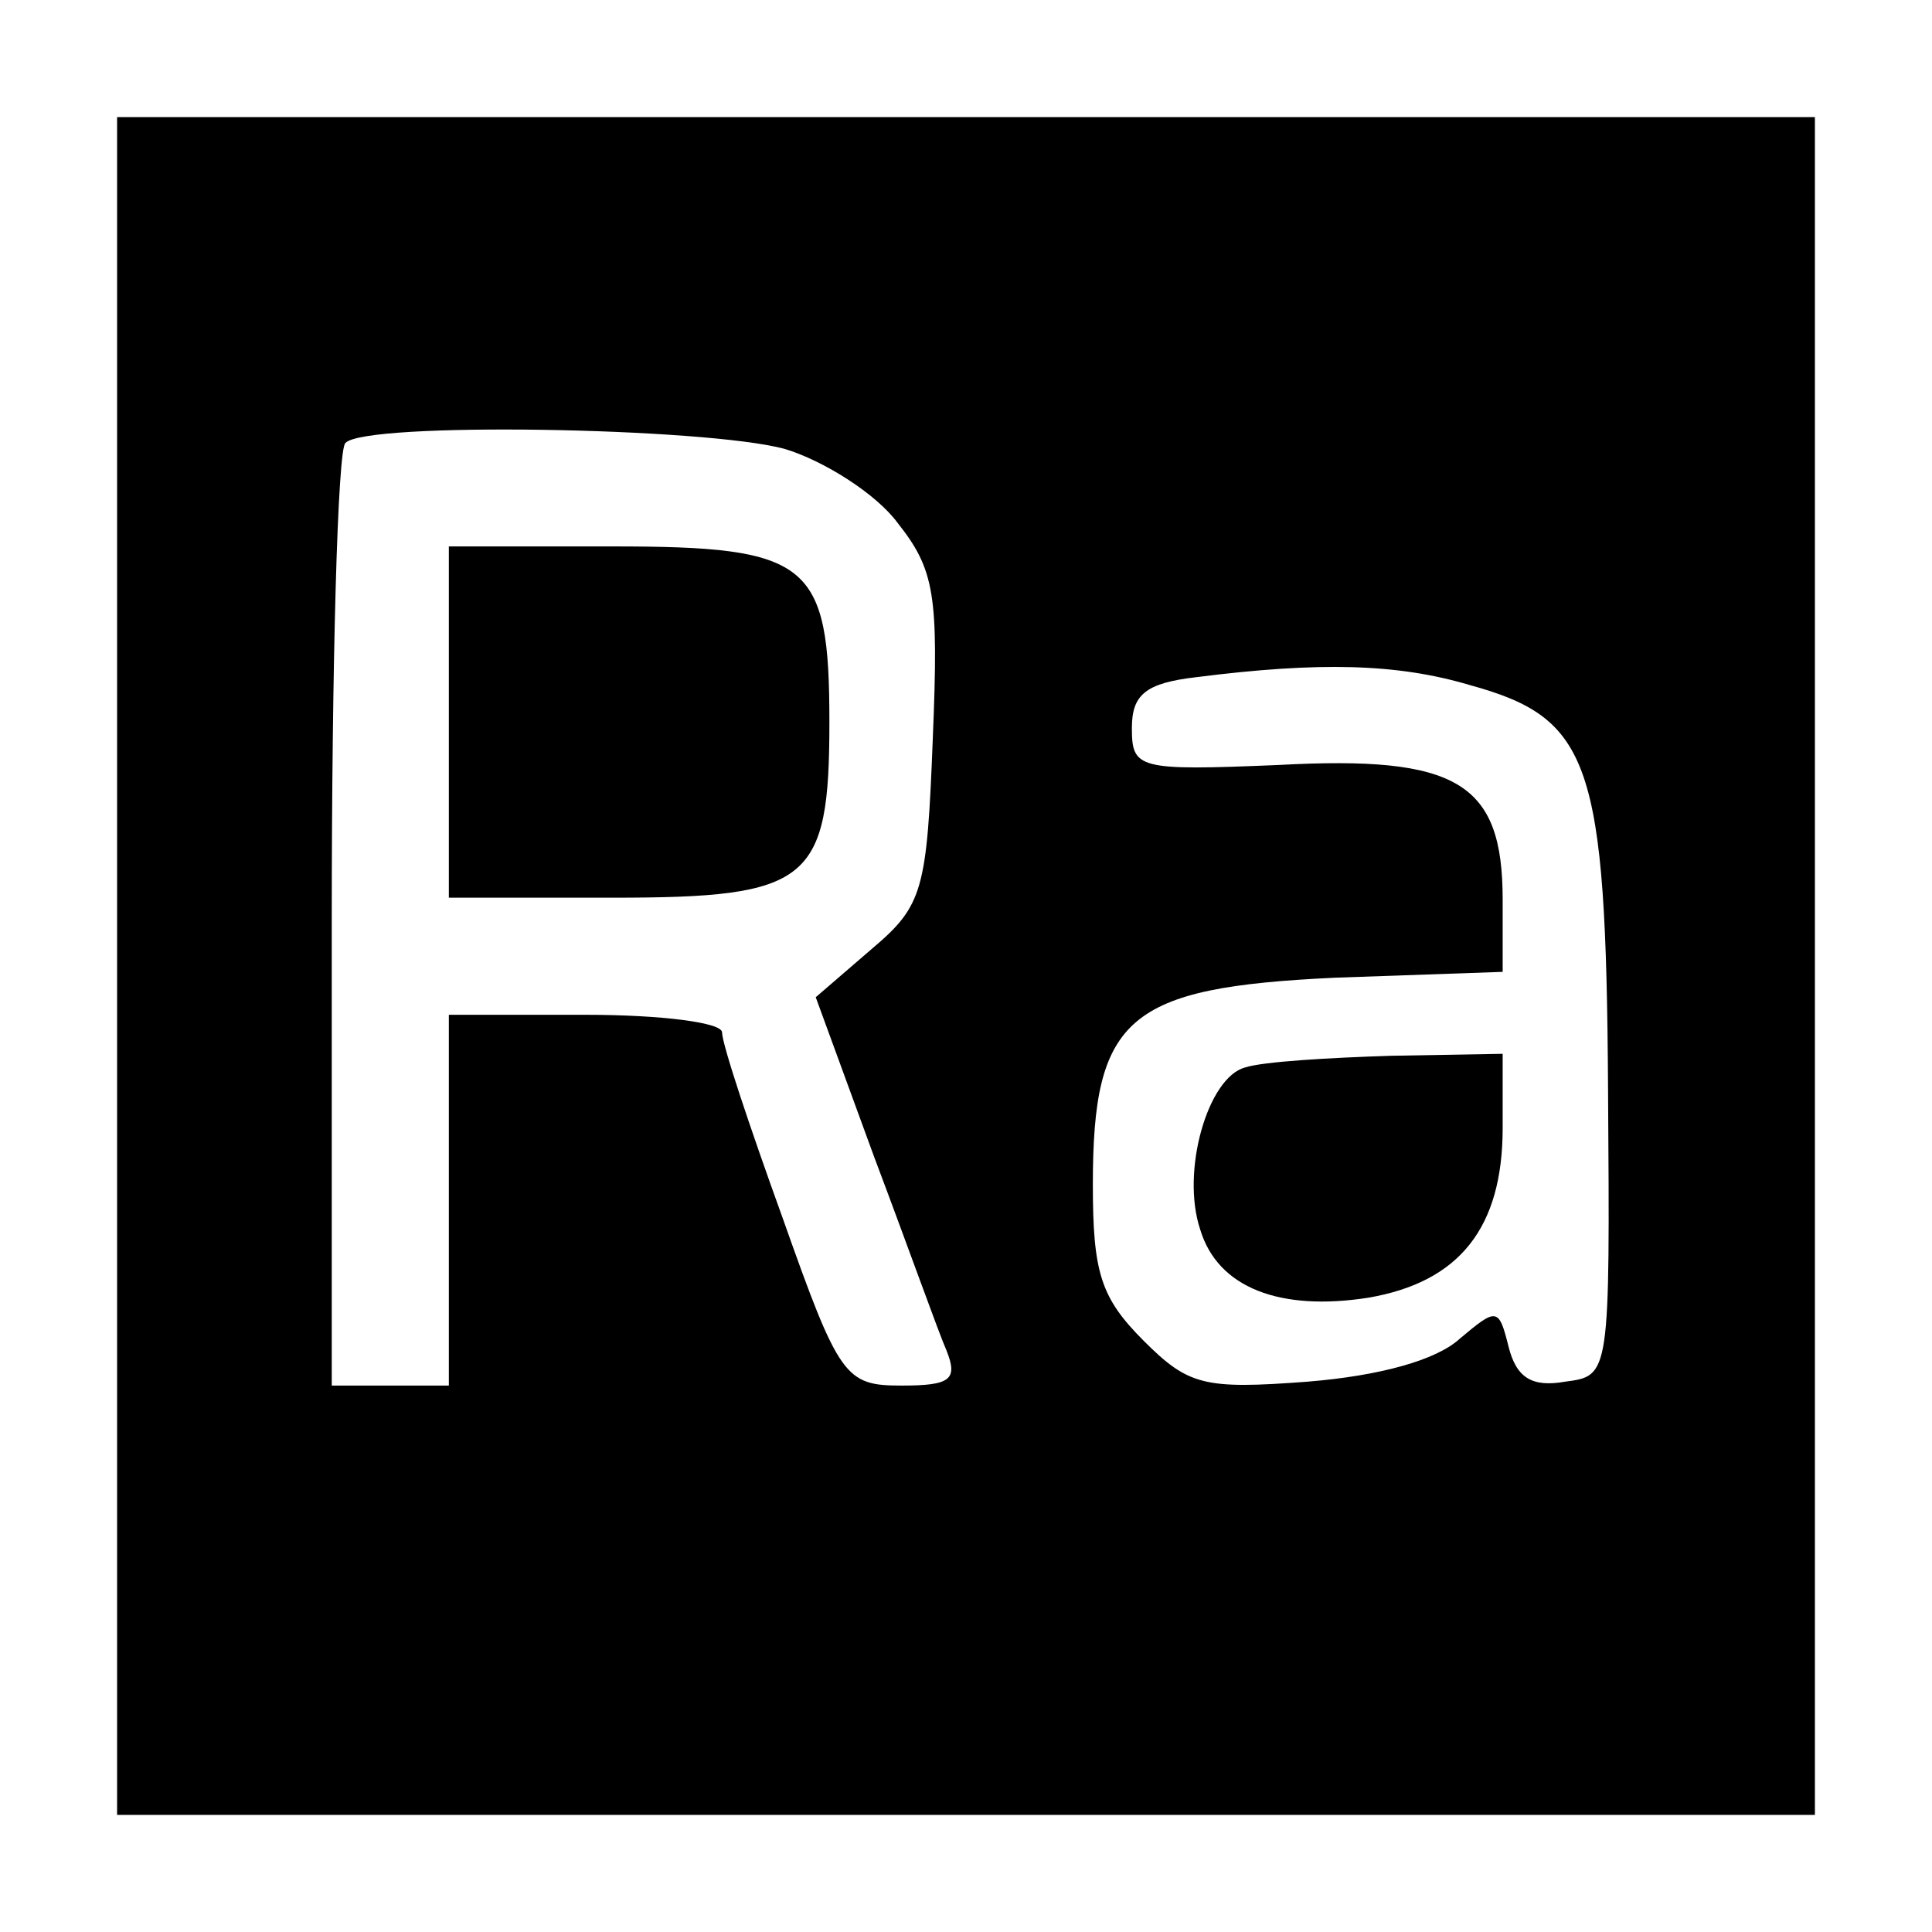 <?xml version="1.0" standalone="no"?>
<!DOCTYPE svg PUBLIC "-//W3C//DTD SVG 20010904//EN"
 "http://www.w3.org/TR/2001/REC-SVG-20010904/DTD/svg10.dtd">
<svg version="1.0" xmlns="http://www.w3.org/2000/svg"
 width="99pt" height="99pt" viewBox="0 0 99 99"
 preserveAspectRatio="xMidYMid meet">
<g transform="translate(0,99) scale(0.1,-0.1)"
fill="#000000" stroke="none">
<path d="M60 495 l0 -435 435 0 435 0 0 435 0 435 -435 0 -435 0 0 -435z m342
265 c20 -6 47 -23 58 -38 19 -24 21 -37 18 -110 -3 -78 -5 -86 -31 -108 l-29
-25 30 -82 c17 -45 33 -90 37 -99 6 -15 2 -18 -23 -18 -29 0 -32 4 -61 86 -17
47 -31 89 -31 95 0 5 -31 9 -70 9 l-70 0 0 -95 0 -95 -30 0 -30 0 0 238 c0
131 3 242 7 245 10 11 184 8 225 -3z m351 -121 c62 -17 70 -39 71 -207 1 -147
1 -147 -22 -150 -17 -3 -25 2 -29 18 -5 20 -6 20 -25 4 -12 -11 -41 -19 -78
-22 -53 -4 -61 -2 -84 21 -22 22 -26 35 -26 80 0 86 18 101 124 106 l86 3 0
37 c0 60 -23 74 -115 69 -72 -3 -75 -2 -75 19 0 17 7 23 33 26 63 8 103 7 140
-4z"/>
<path d="M230 620 l0 -90 84 0 c101 0 111 8 111 90 0 82 -10 90 -111 90 l-84
0 0 -90z"/>
<path d="M638 443 c-19 -5 -33 -53 -23 -83 9 -30 41 -42 86 -35 47 8 69 36 69
87 l0 38 -57 -1 c-32 -1 -66 -3 -75 -6z"/>
</g>
</svg>
